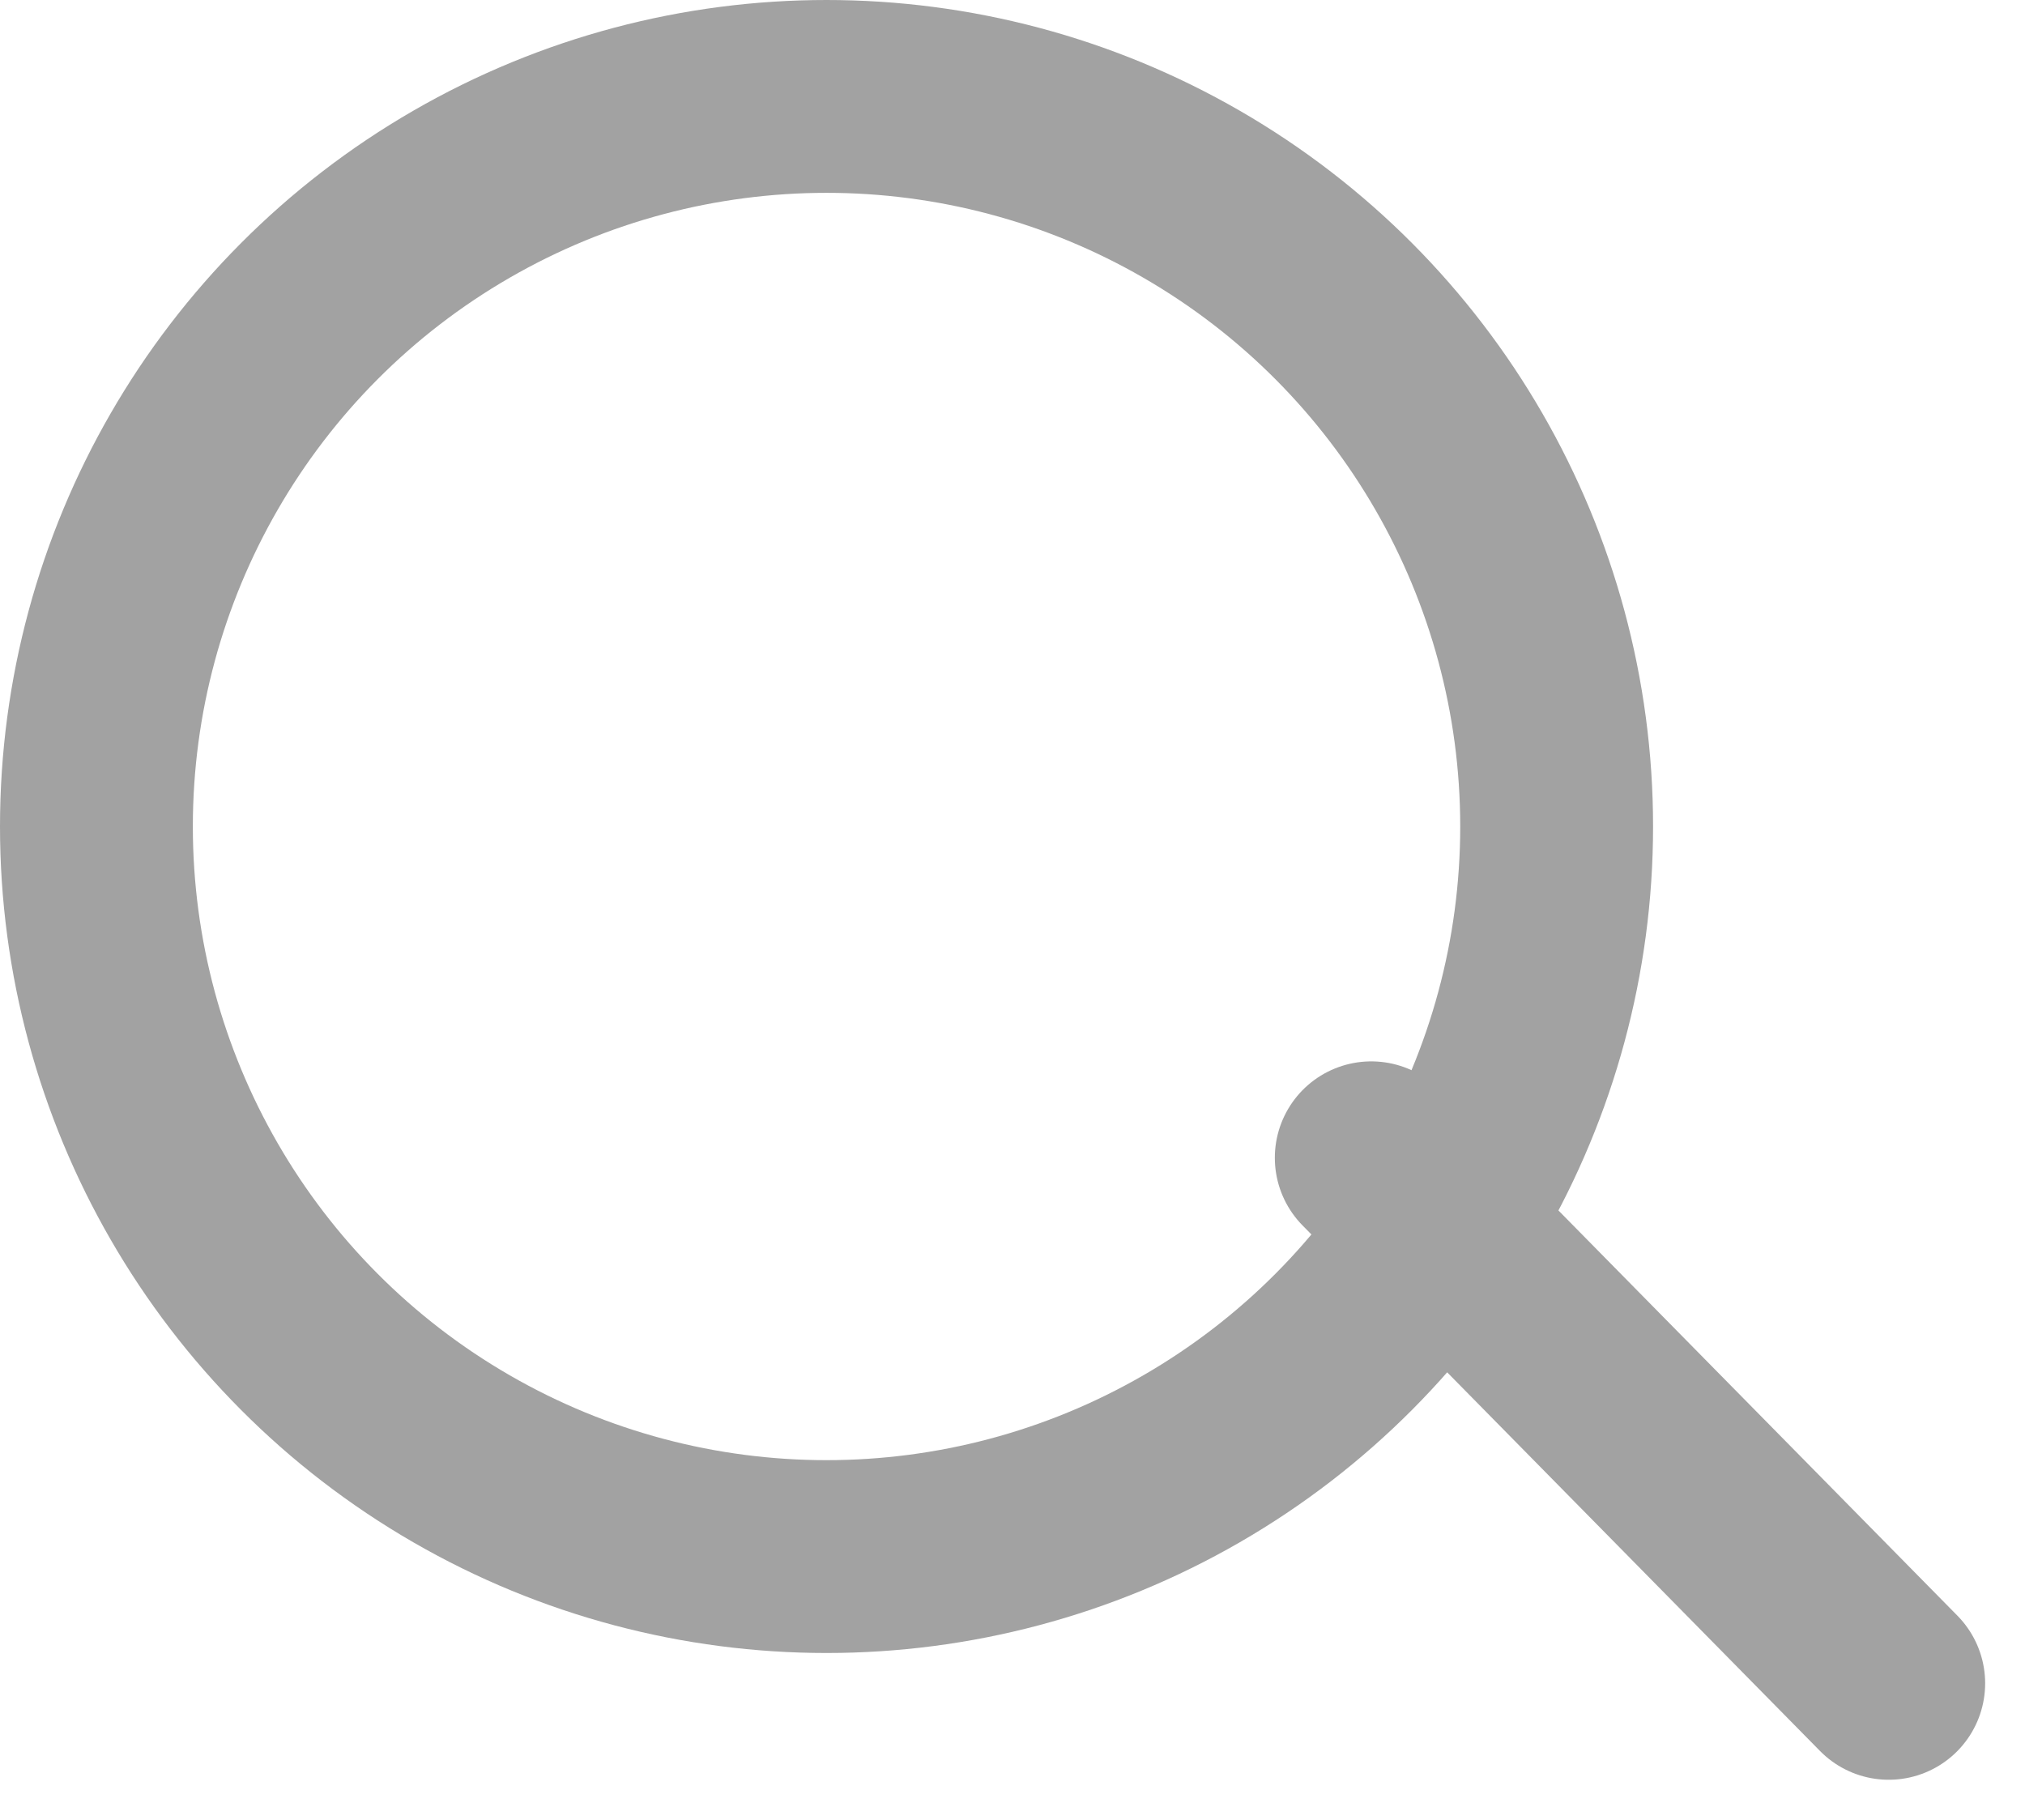 <svg xmlns="http://www.w3.org/2000/svg" width="15.751" height="14.155" viewBox="0 0 15.751 14.155"><defs><style>.a{fill:none;}.a,.b{stroke:#a2a2a2;stroke-linecap:round;stroke-linejoin:round;stroke-width:1.5px;}.b{fill:rgba(0,0,0,0);}</style></defs><g transform="translate(0.75 -0.911)"><line class="a" x2="4.025" y2="4.088" transform="translate(9.916 9.917)"/><ellipse class="b" cx="5.679" cy="5.679" rx="5.679" ry="5.679" transform="translate(0 1.661)"/></g></svg>